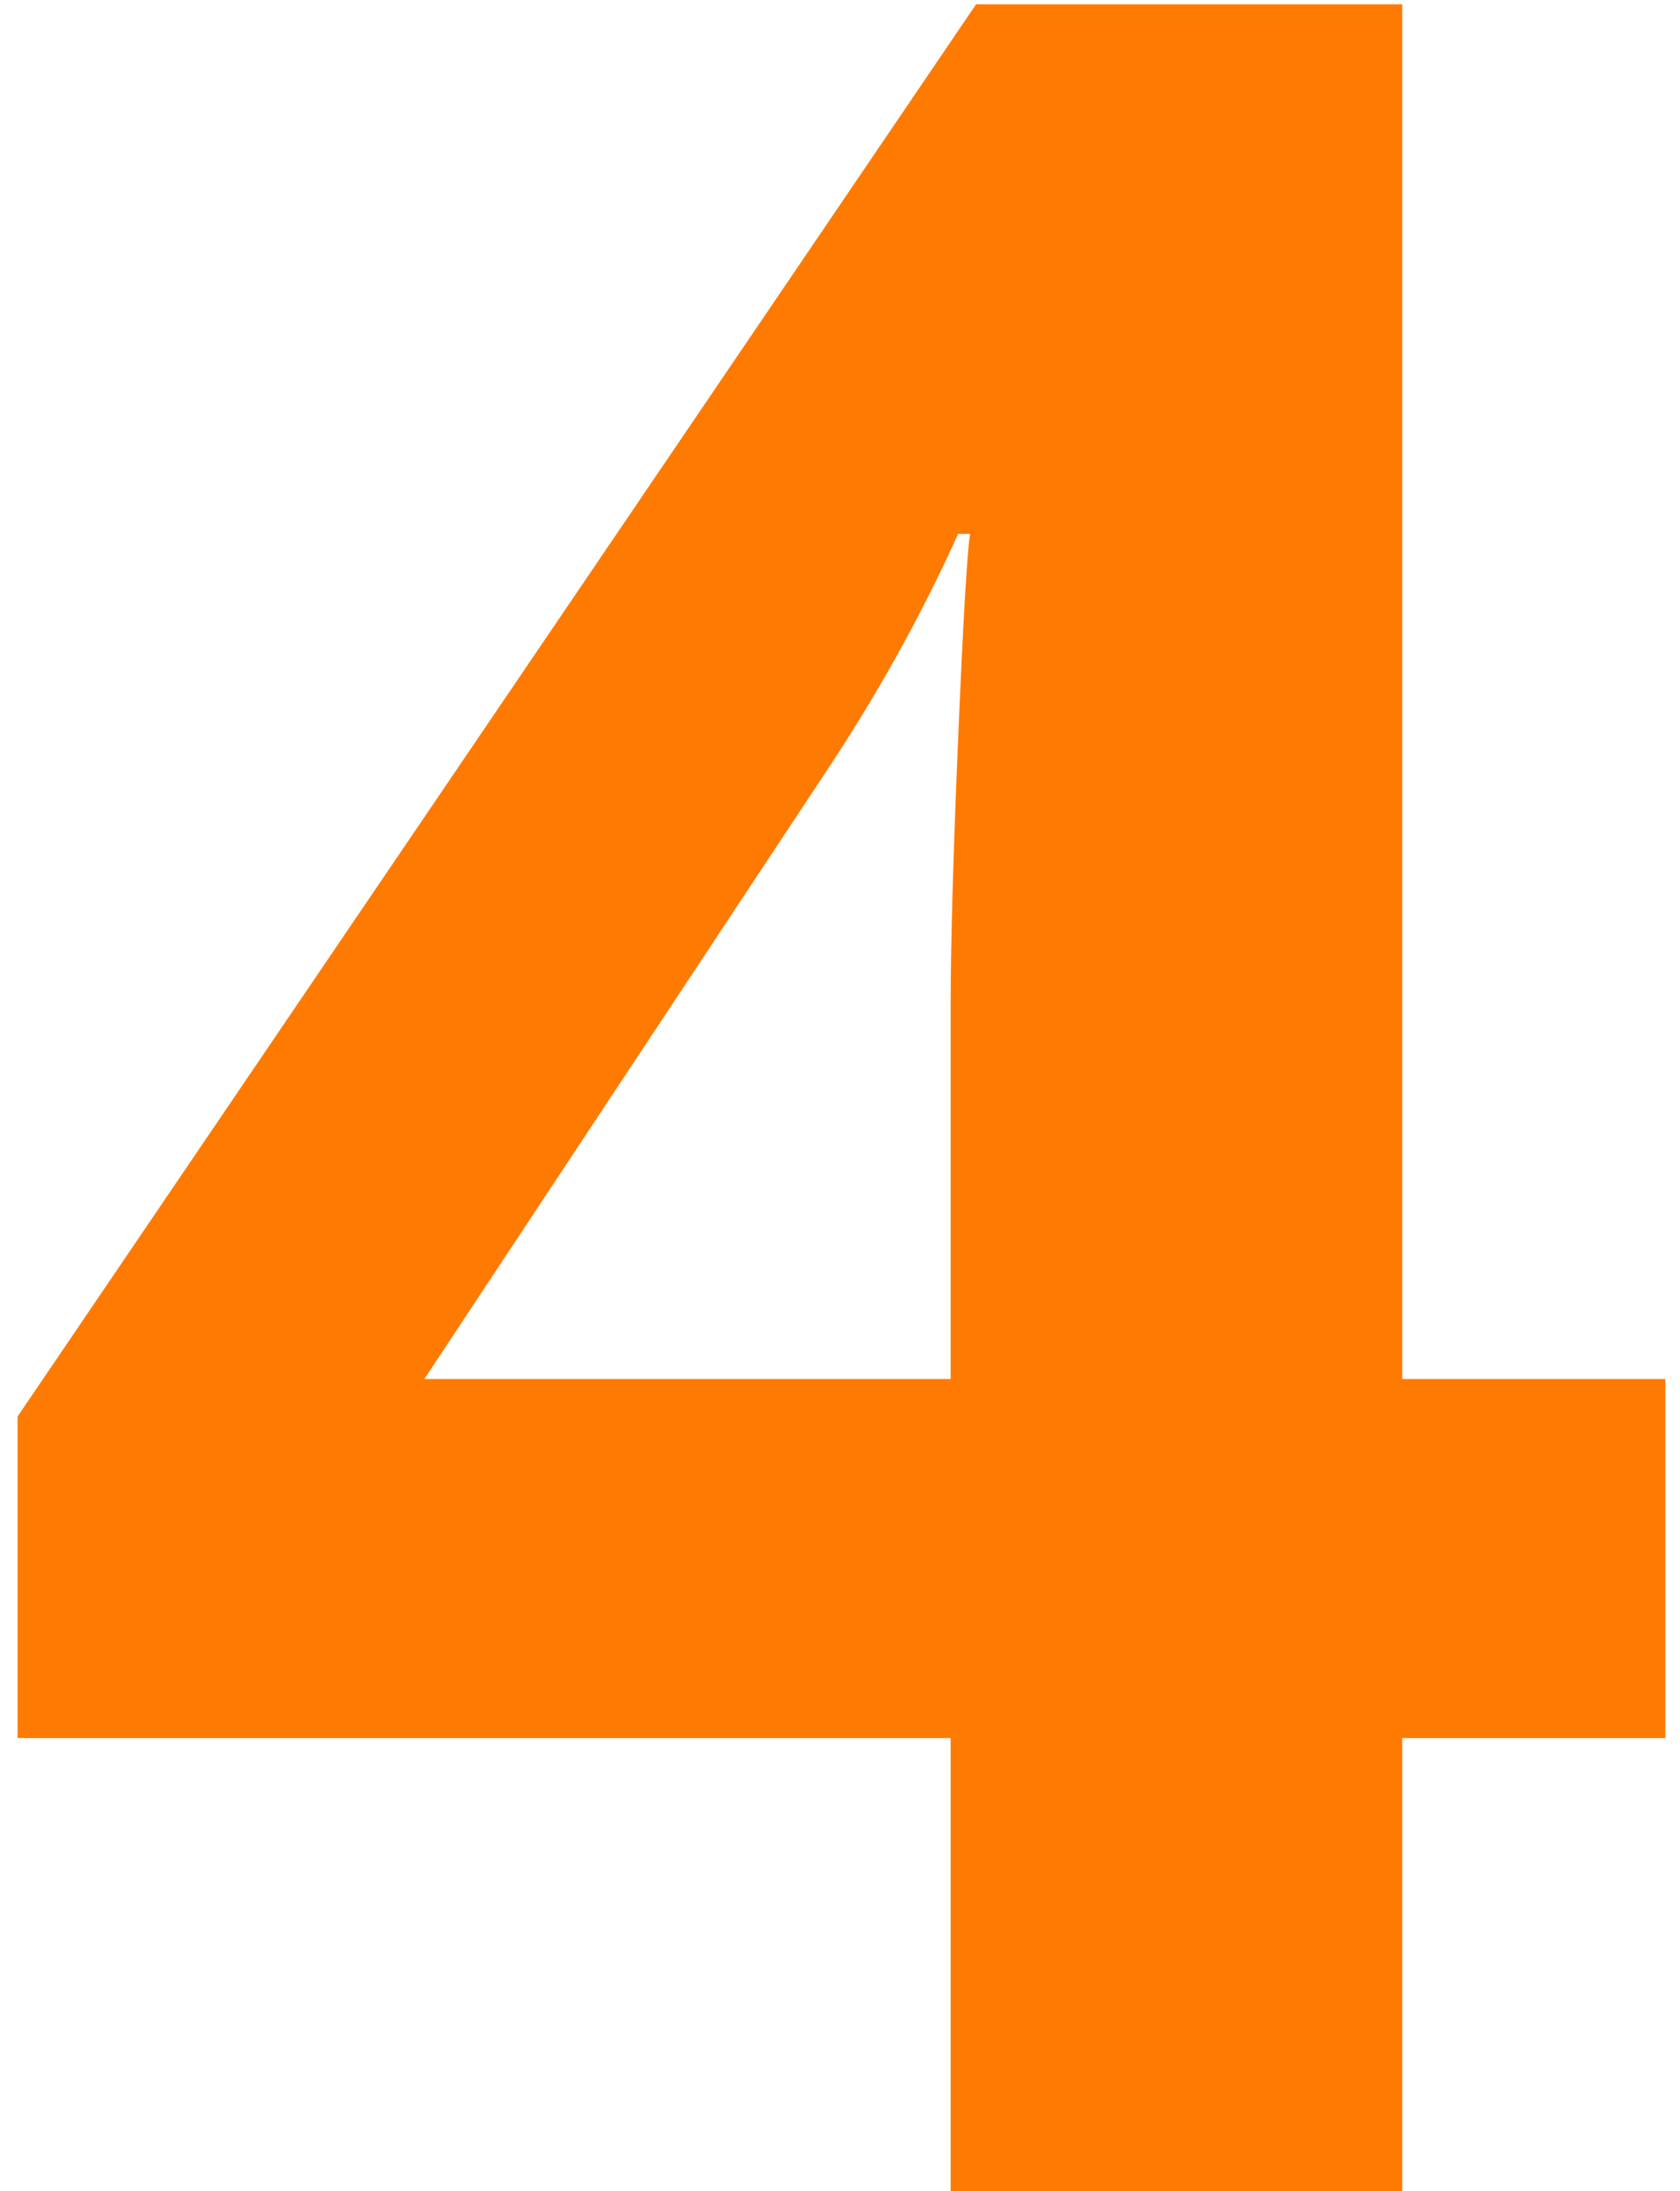 <svg width="79" height="103" viewBox="0 0 79 103" fill="none" xmlns="http://www.w3.org/2000/svg">
<path d="M78.312 81.695H65.938V103H44.703V81.695H0.828V66.578L45.898 0.203H65.938V64.82H78.312V81.695ZM44.703 64.82V47.383C44.703 44.477 44.82 40.258 45.055 34.727C45.289 29.195 45.477 25.984 45.617 25.094H45.055C43.32 28.938 41.234 32.688 38.797 36.344L19.953 64.82H44.703Z" fill="#FF7A00"/>
</svg>

